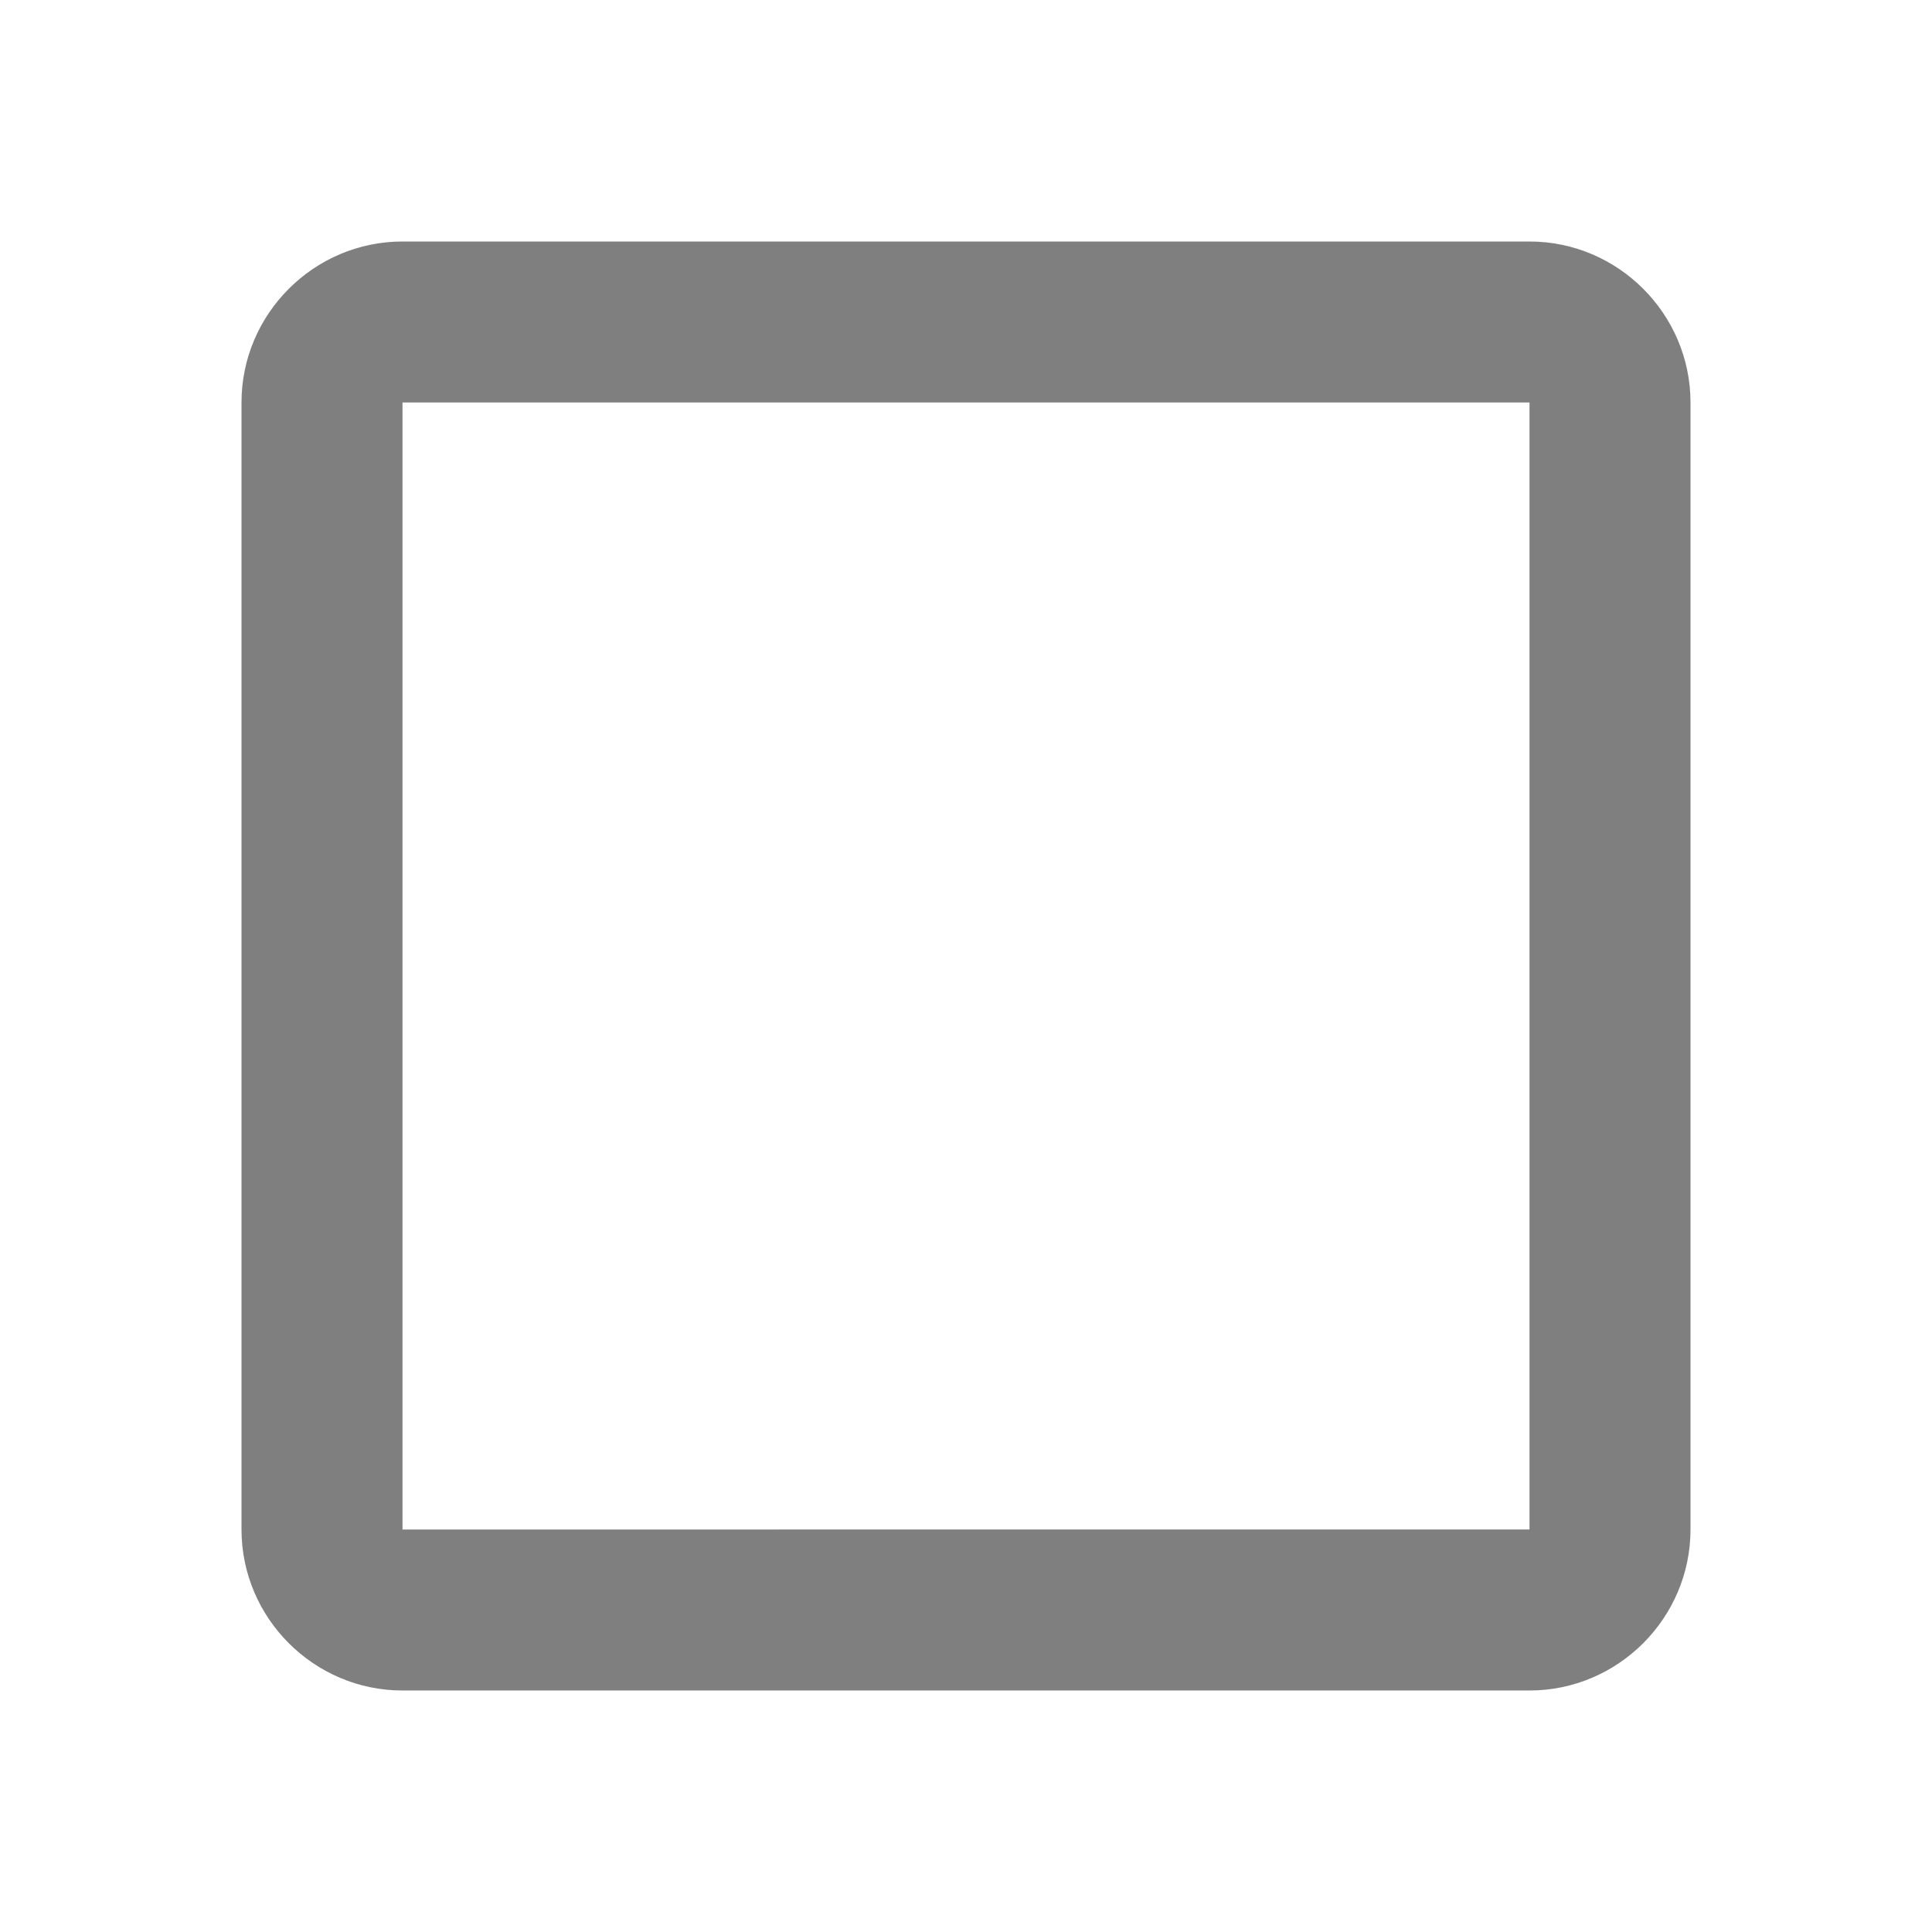<svg xmlns="http://www.w3.org/2000/svg" width="24" height="24" viewBox="0 0 24 24" fill="#2b2b2b" fill-opacity=".6">
  <path d="M19 5v14H5V5h14m0-2H5c-1.1 0-2 .9-2 2v14c0 1.1.9 2 2 2h14c1.1 0 2-.9 2-2V5c0-1.1-.9-2-2-2z"/>
</svg>
